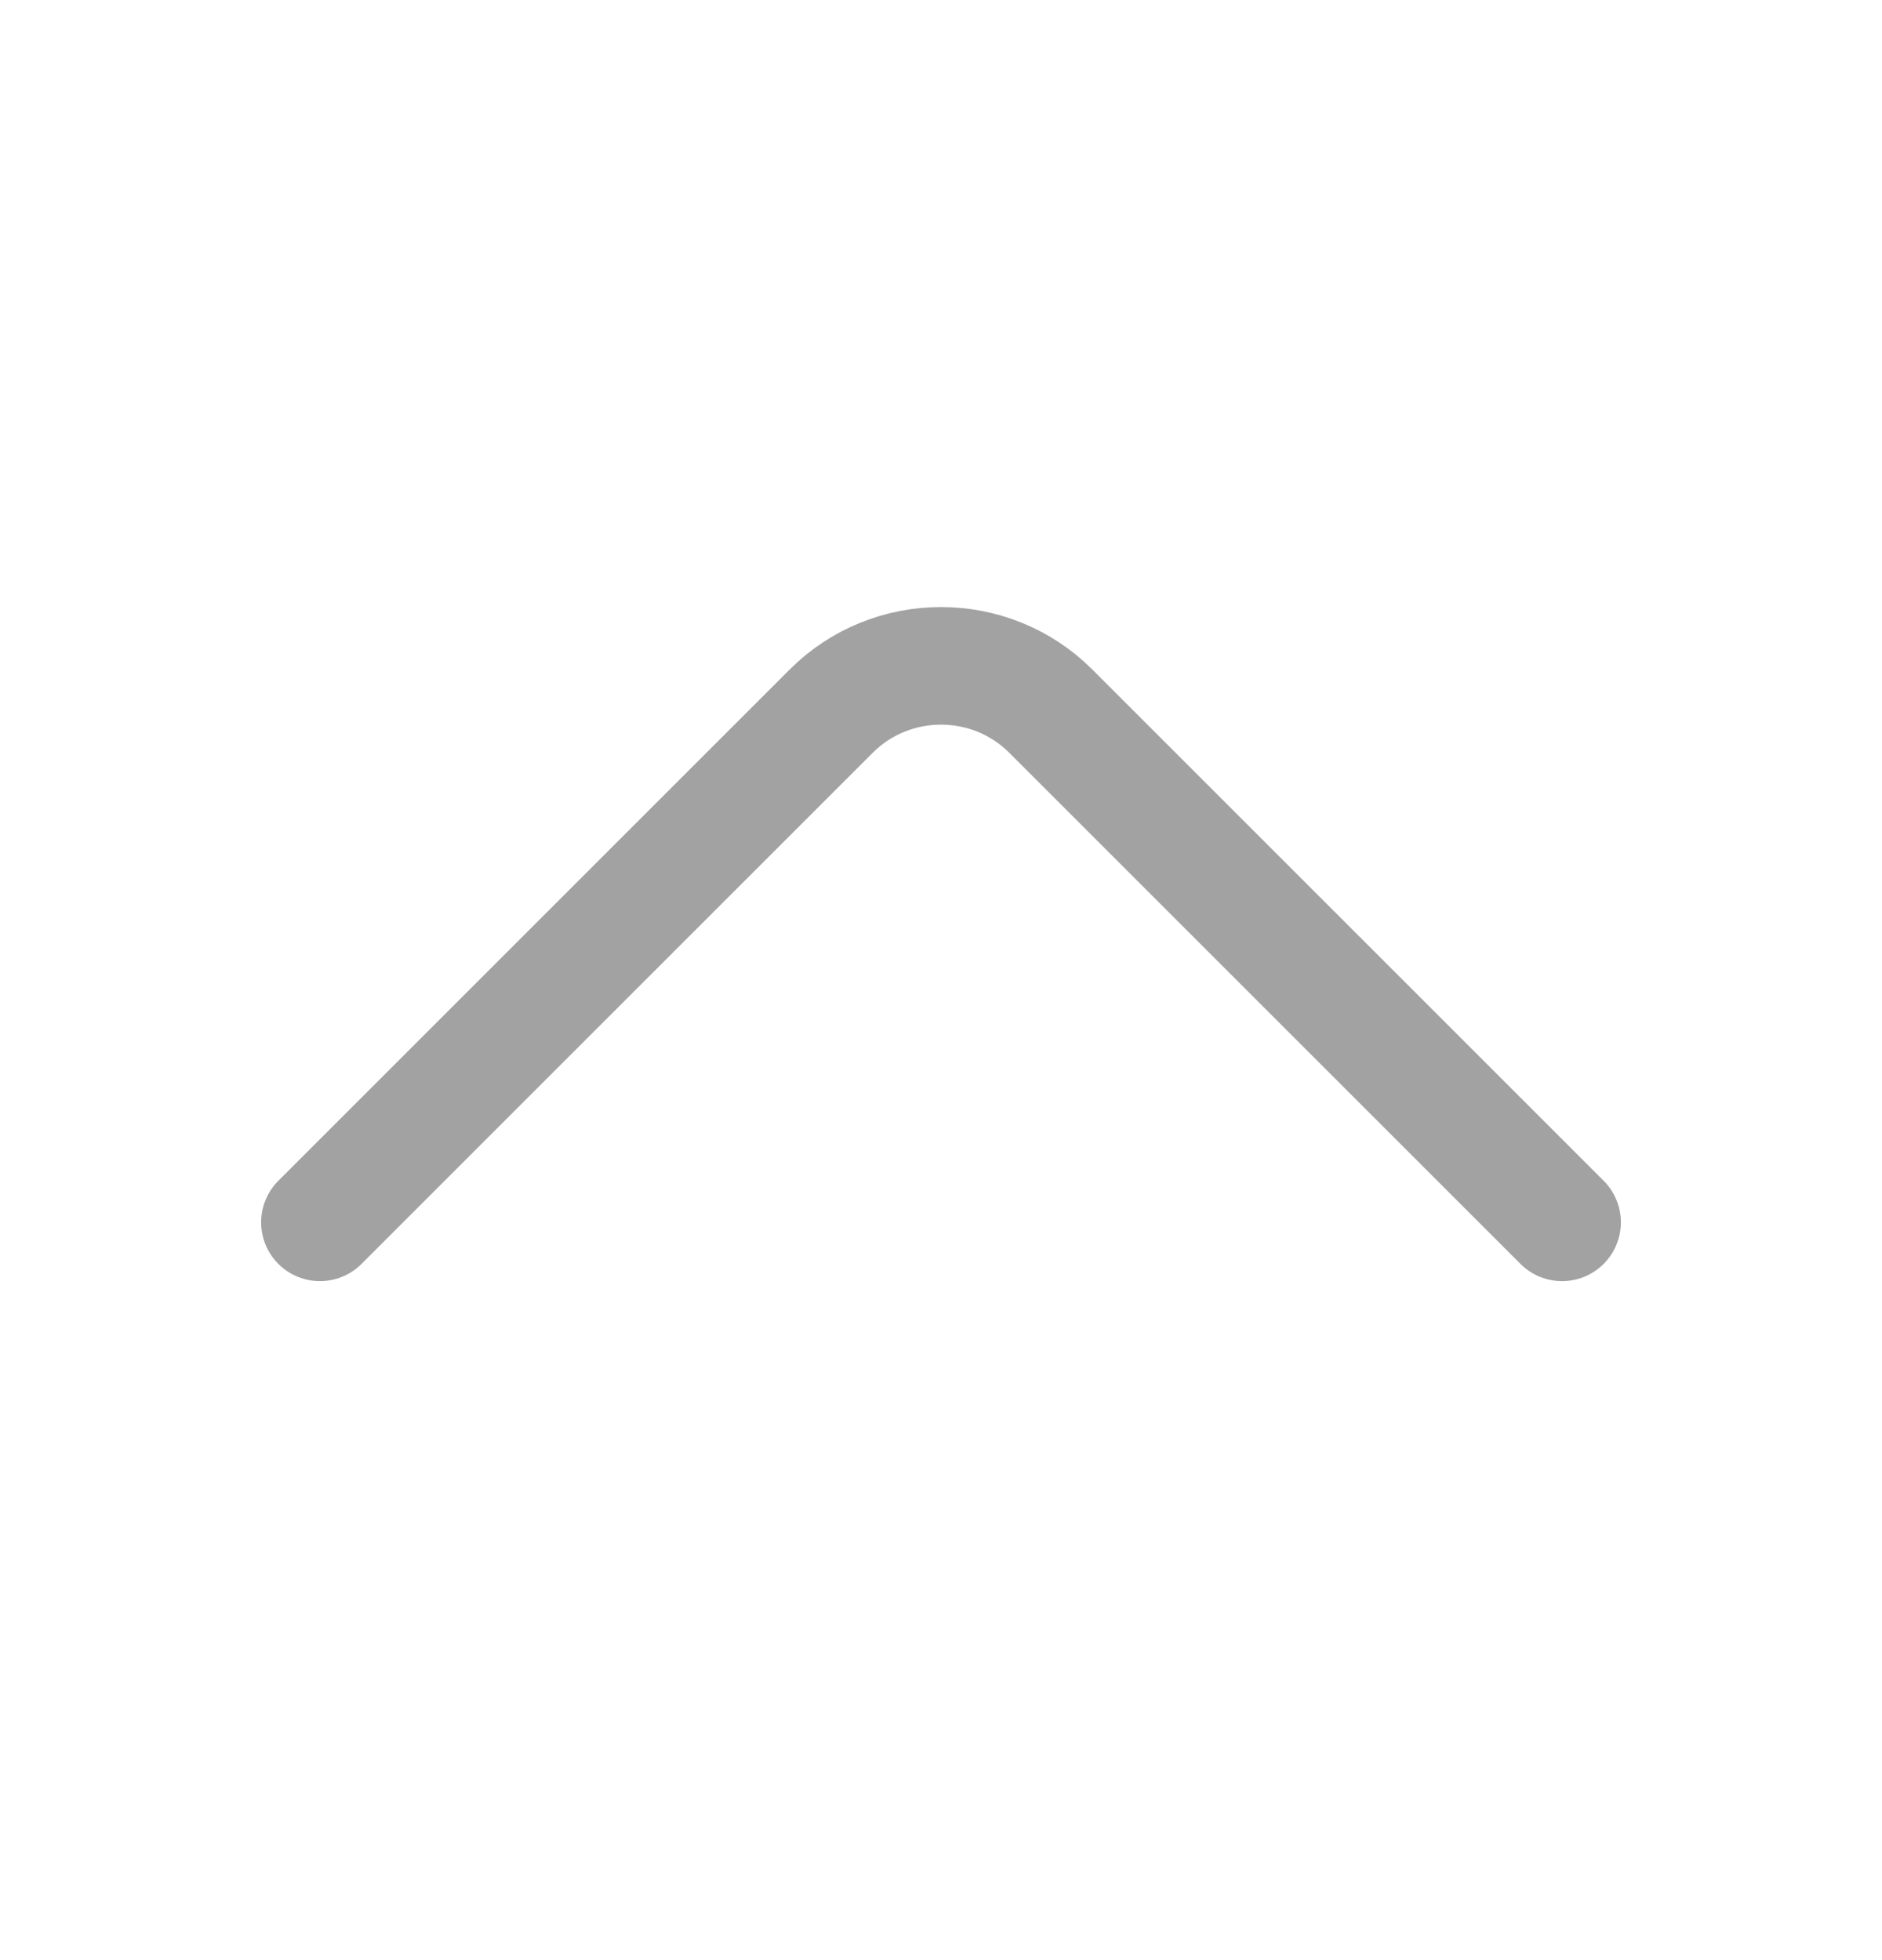 <svg width="24" height="25" viewBox="0 0 24 25" fill="none" xmlns="http://www.w3.org/2000/svg">
<g opacity="0.5">
<path d="M19.92 15.59L13.4 9.07C12.63 8.3 11.37 8.3 10.6 9.07L4.08 15.59" stroke="#454545" stroke-width="1.5" stroke-miterlimit="10" stroke-linecap="round" stroke-linejoin="round"/>
</g>
</svg>
